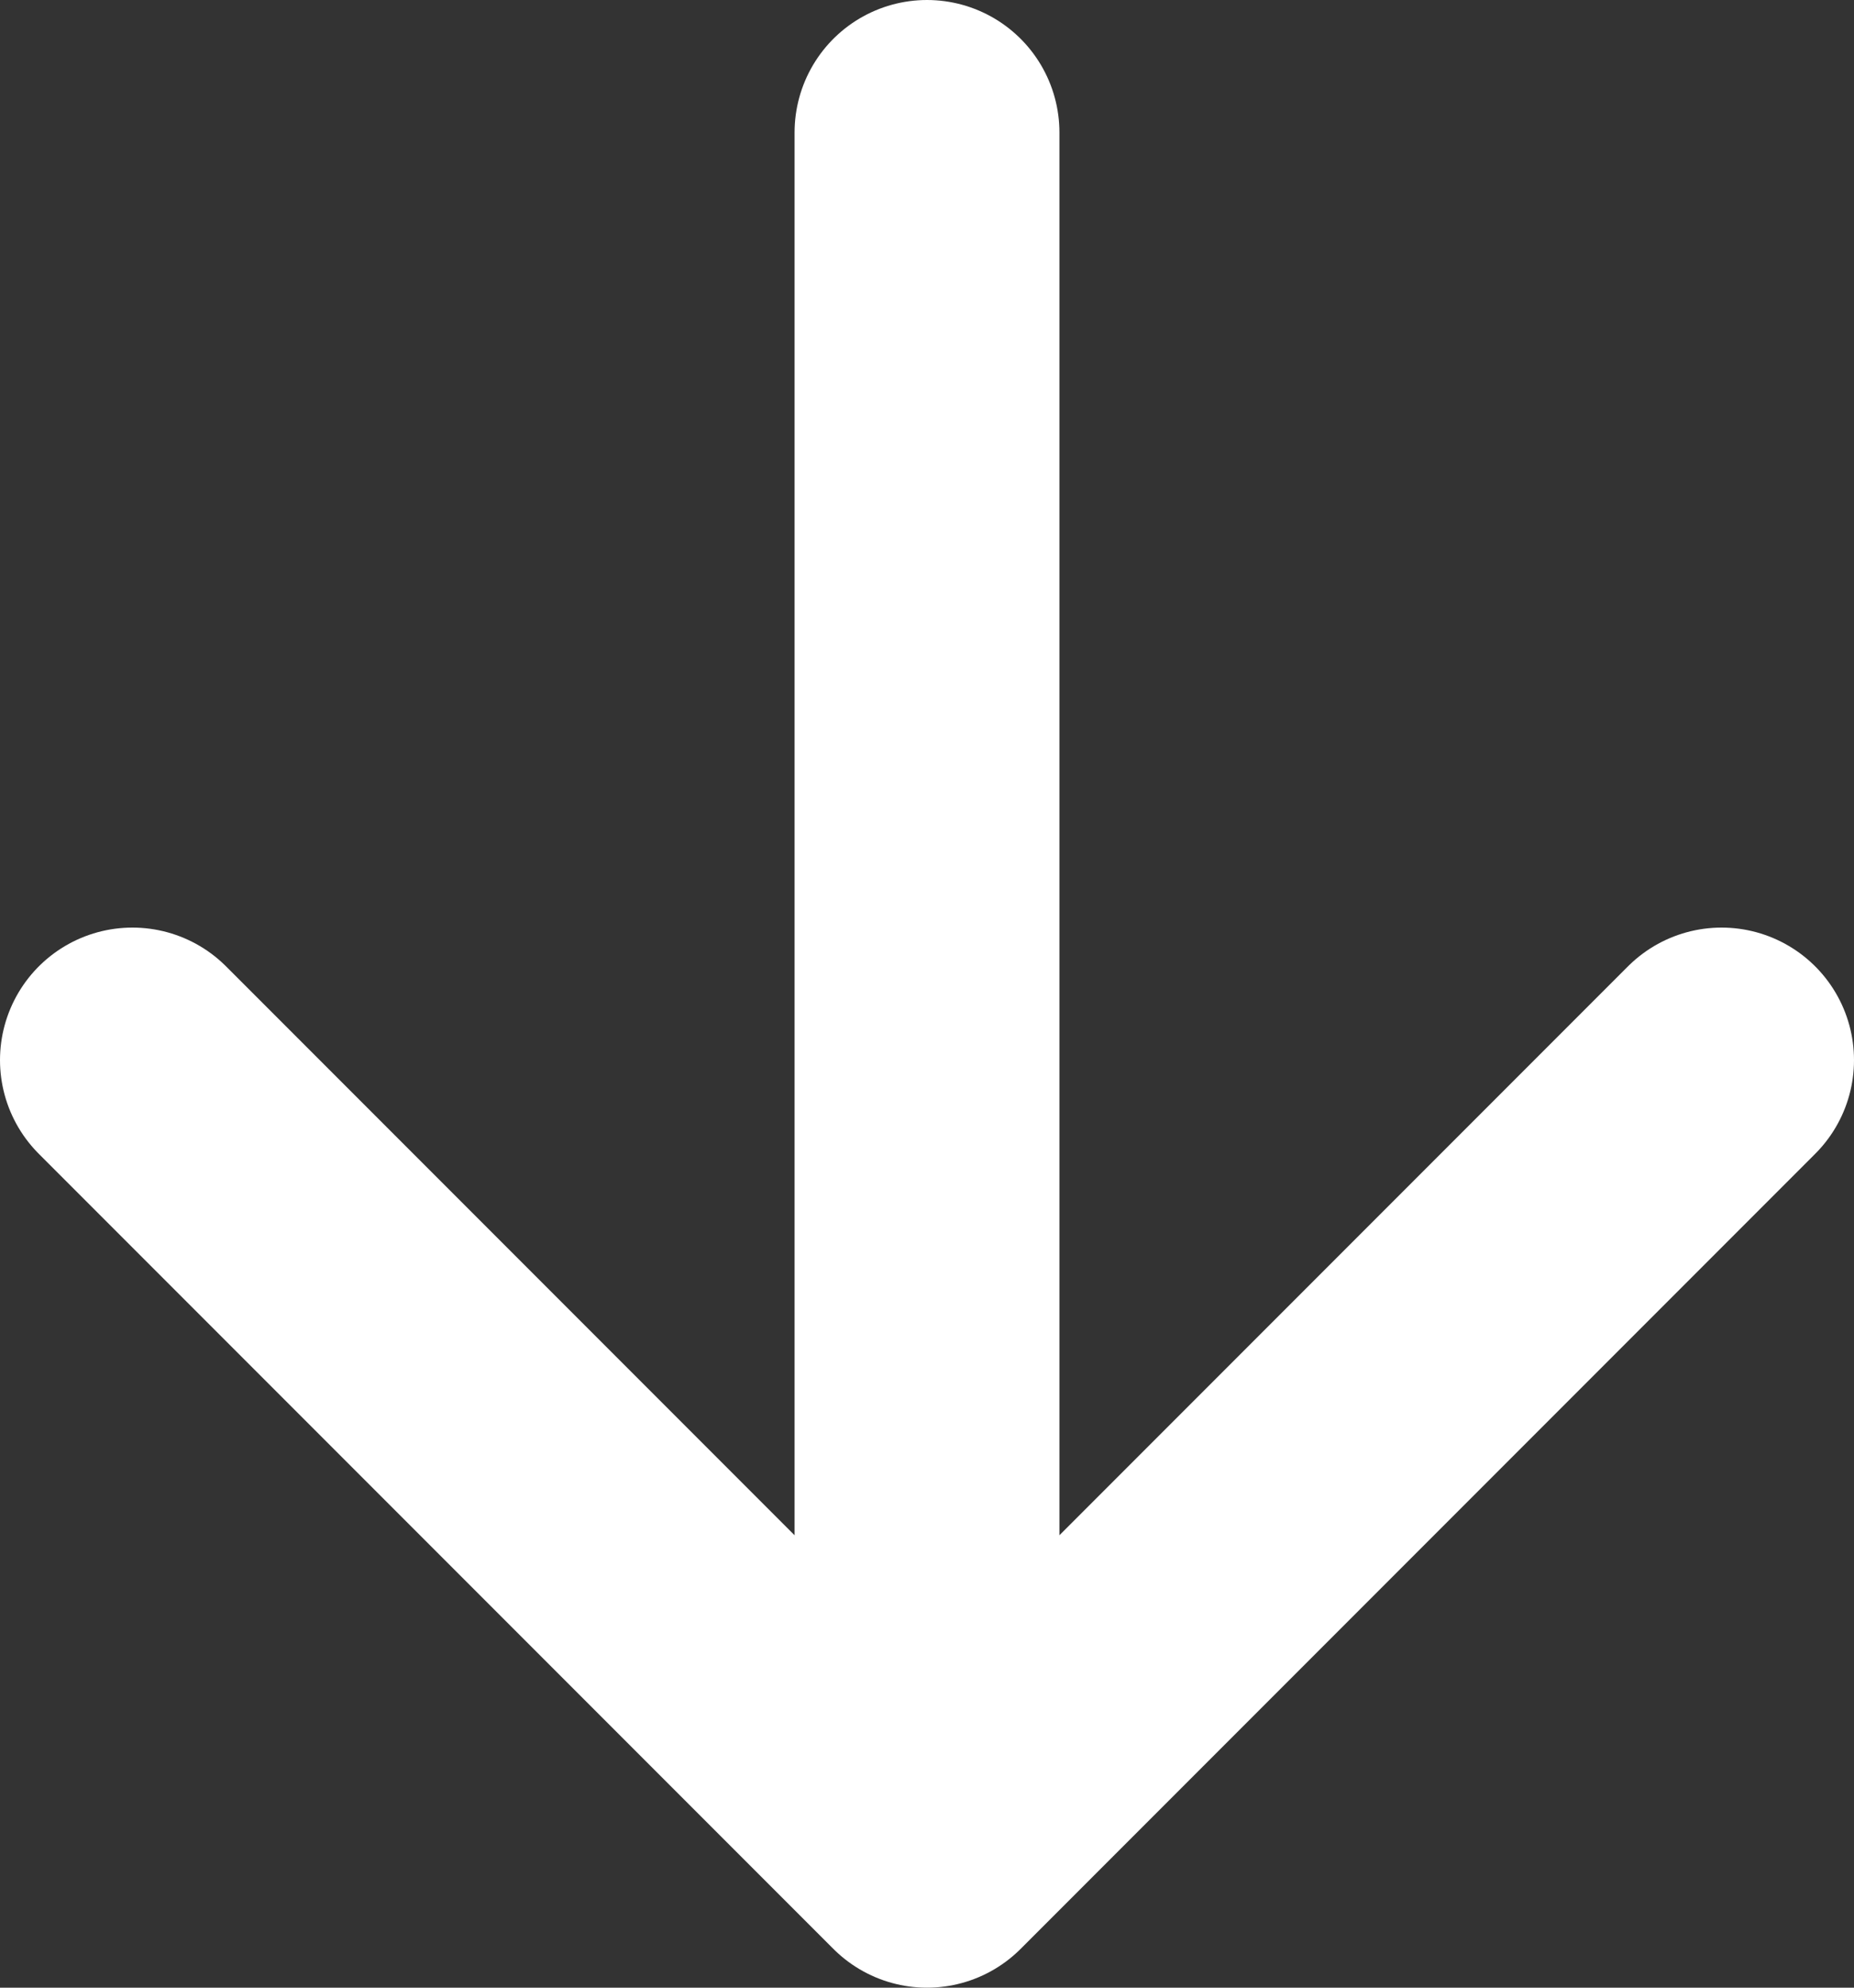 <svg width="336" height="360" viewBox="0 0 336 360" fill="none" xmlns="http://www.w3.org/2000/svg">
<rect x="0" y="0" width="336" height="360" fill="#333333" stroke="none"/>
<path d="M24 192L168 336L312 192M168 316V24" stroke="white" stroke-width="48" stroke-linecap="round" stroke-linejoin="round"/>
</svg>
